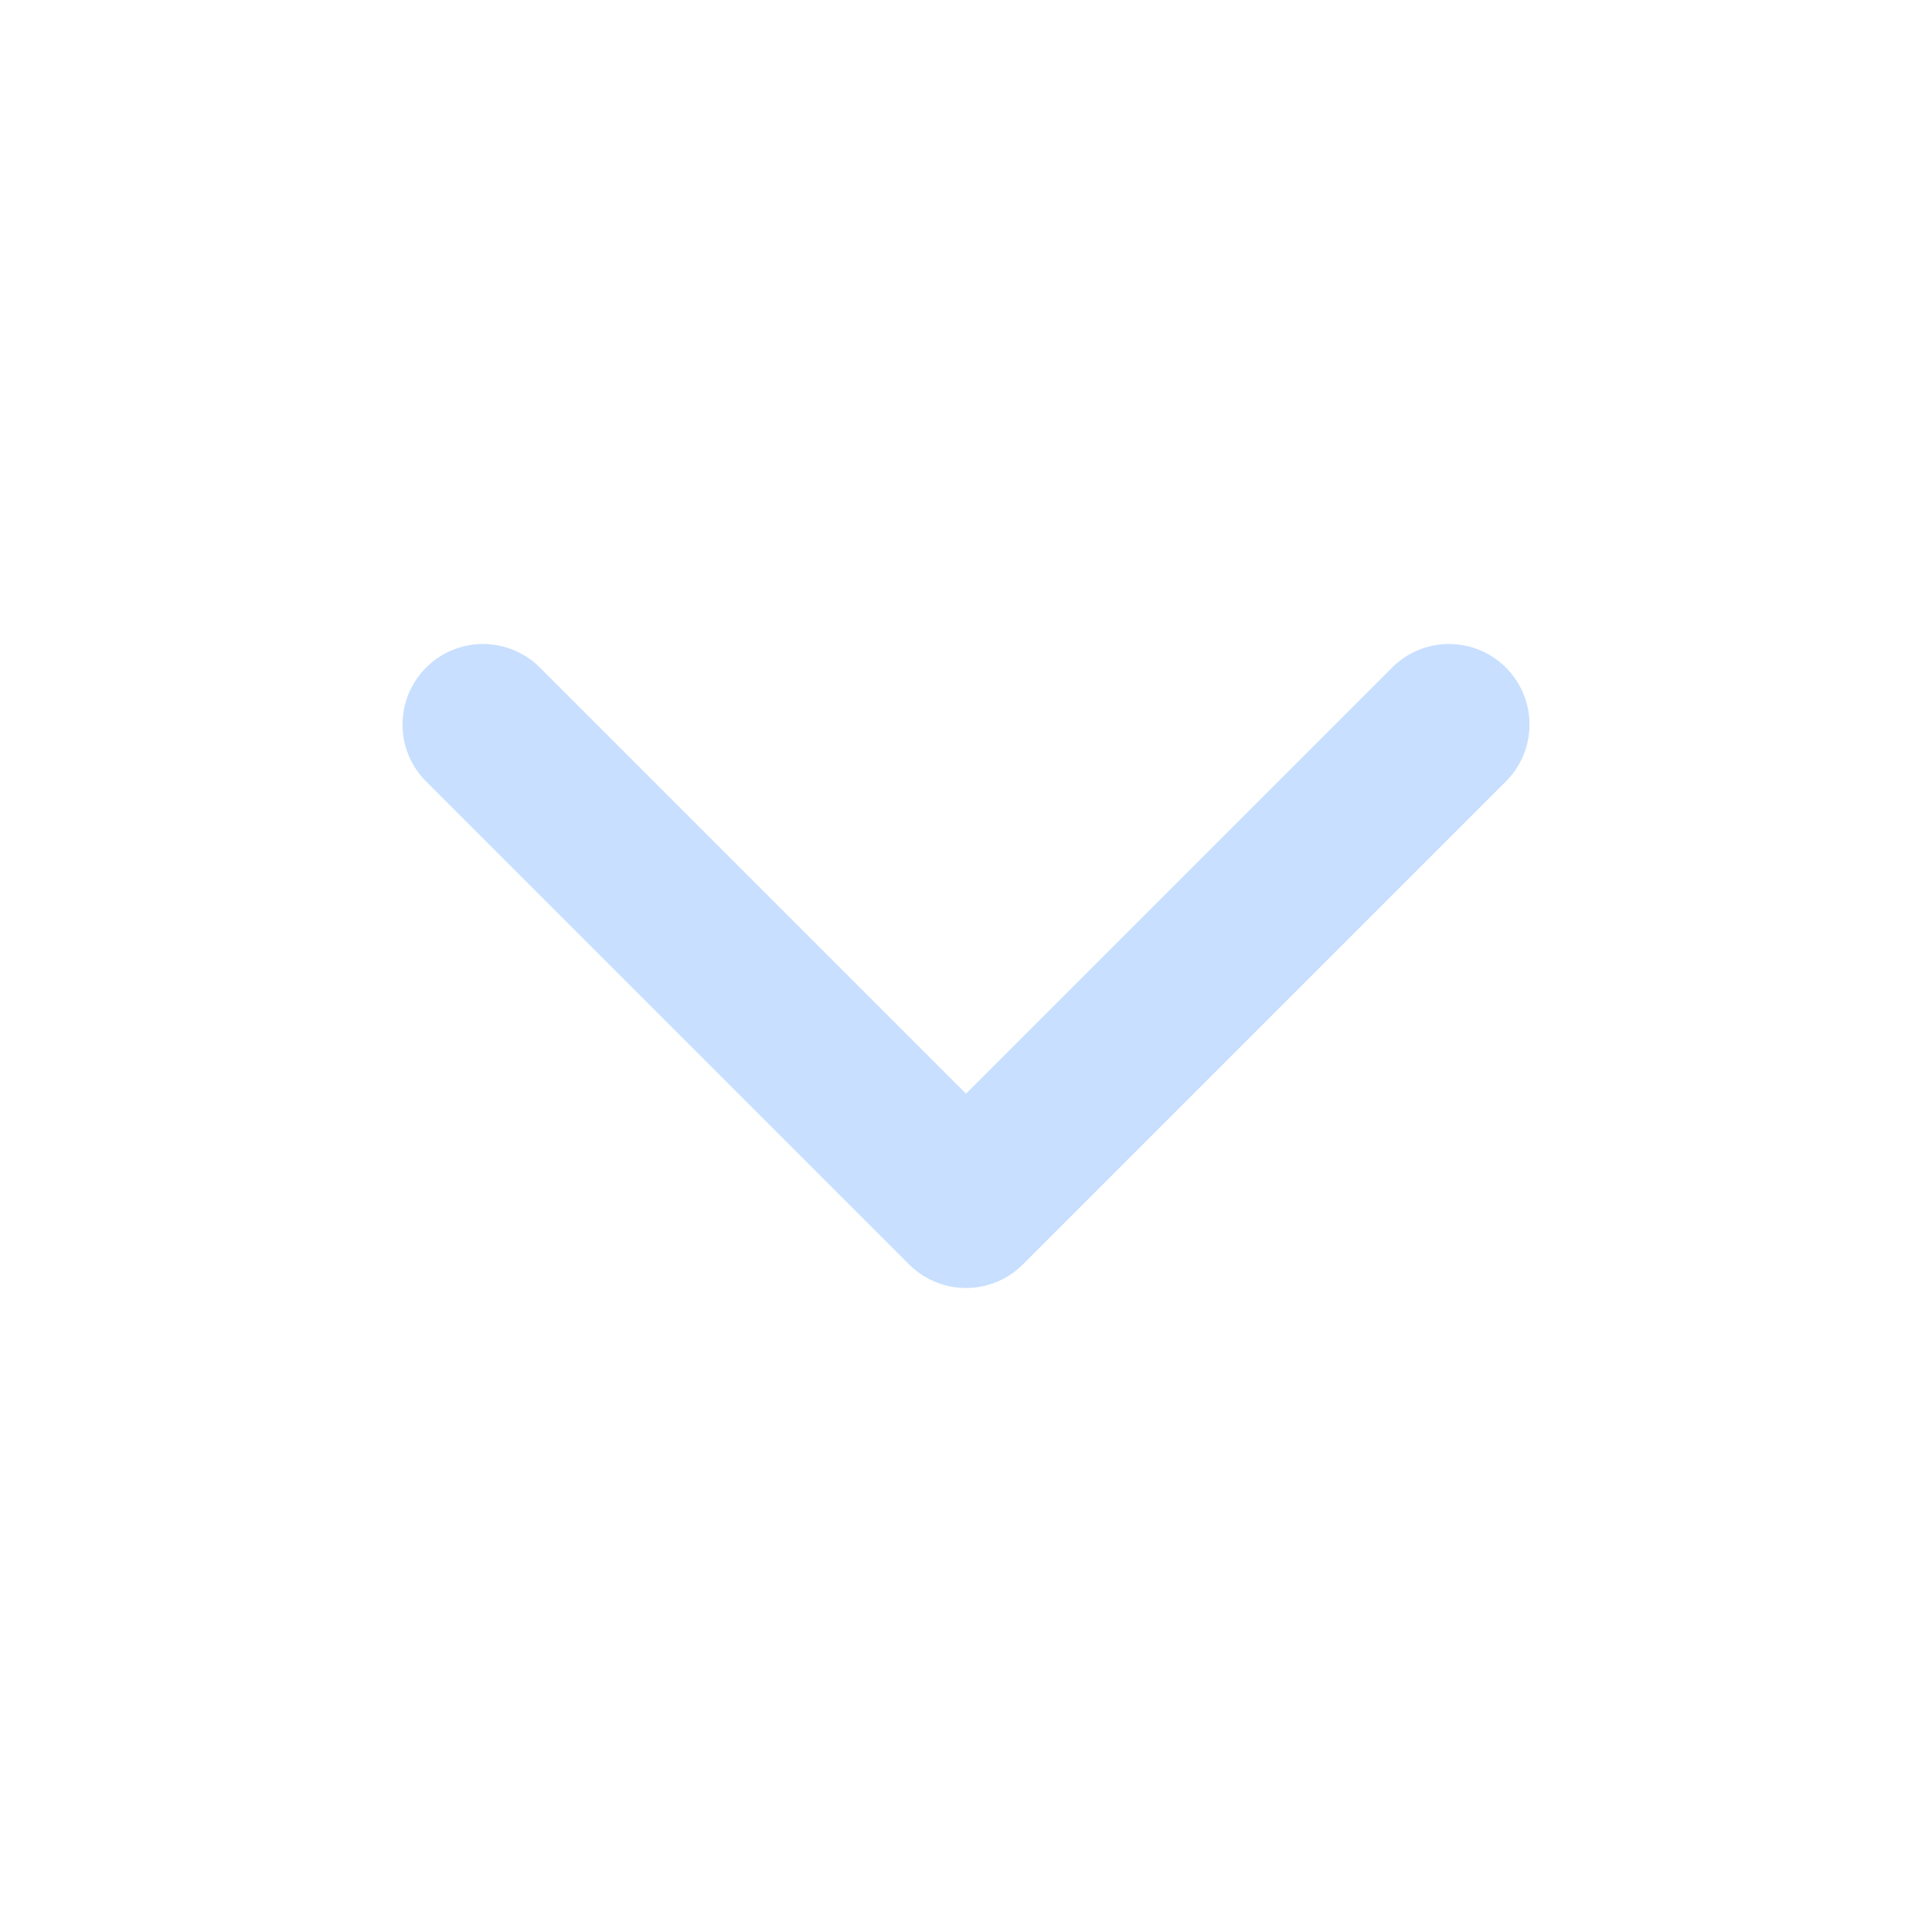 <svg width="24" height="24" viewBox="0 0 24 24" fill="none" xmlns="http://www.w3.org/2000/svg">
<path d="M6 9L12 15L18 9" stroke="#C8DFFF" stroke-width="2" stroke-linecap="round" stroke-linejoin="round"/>
</svg>
